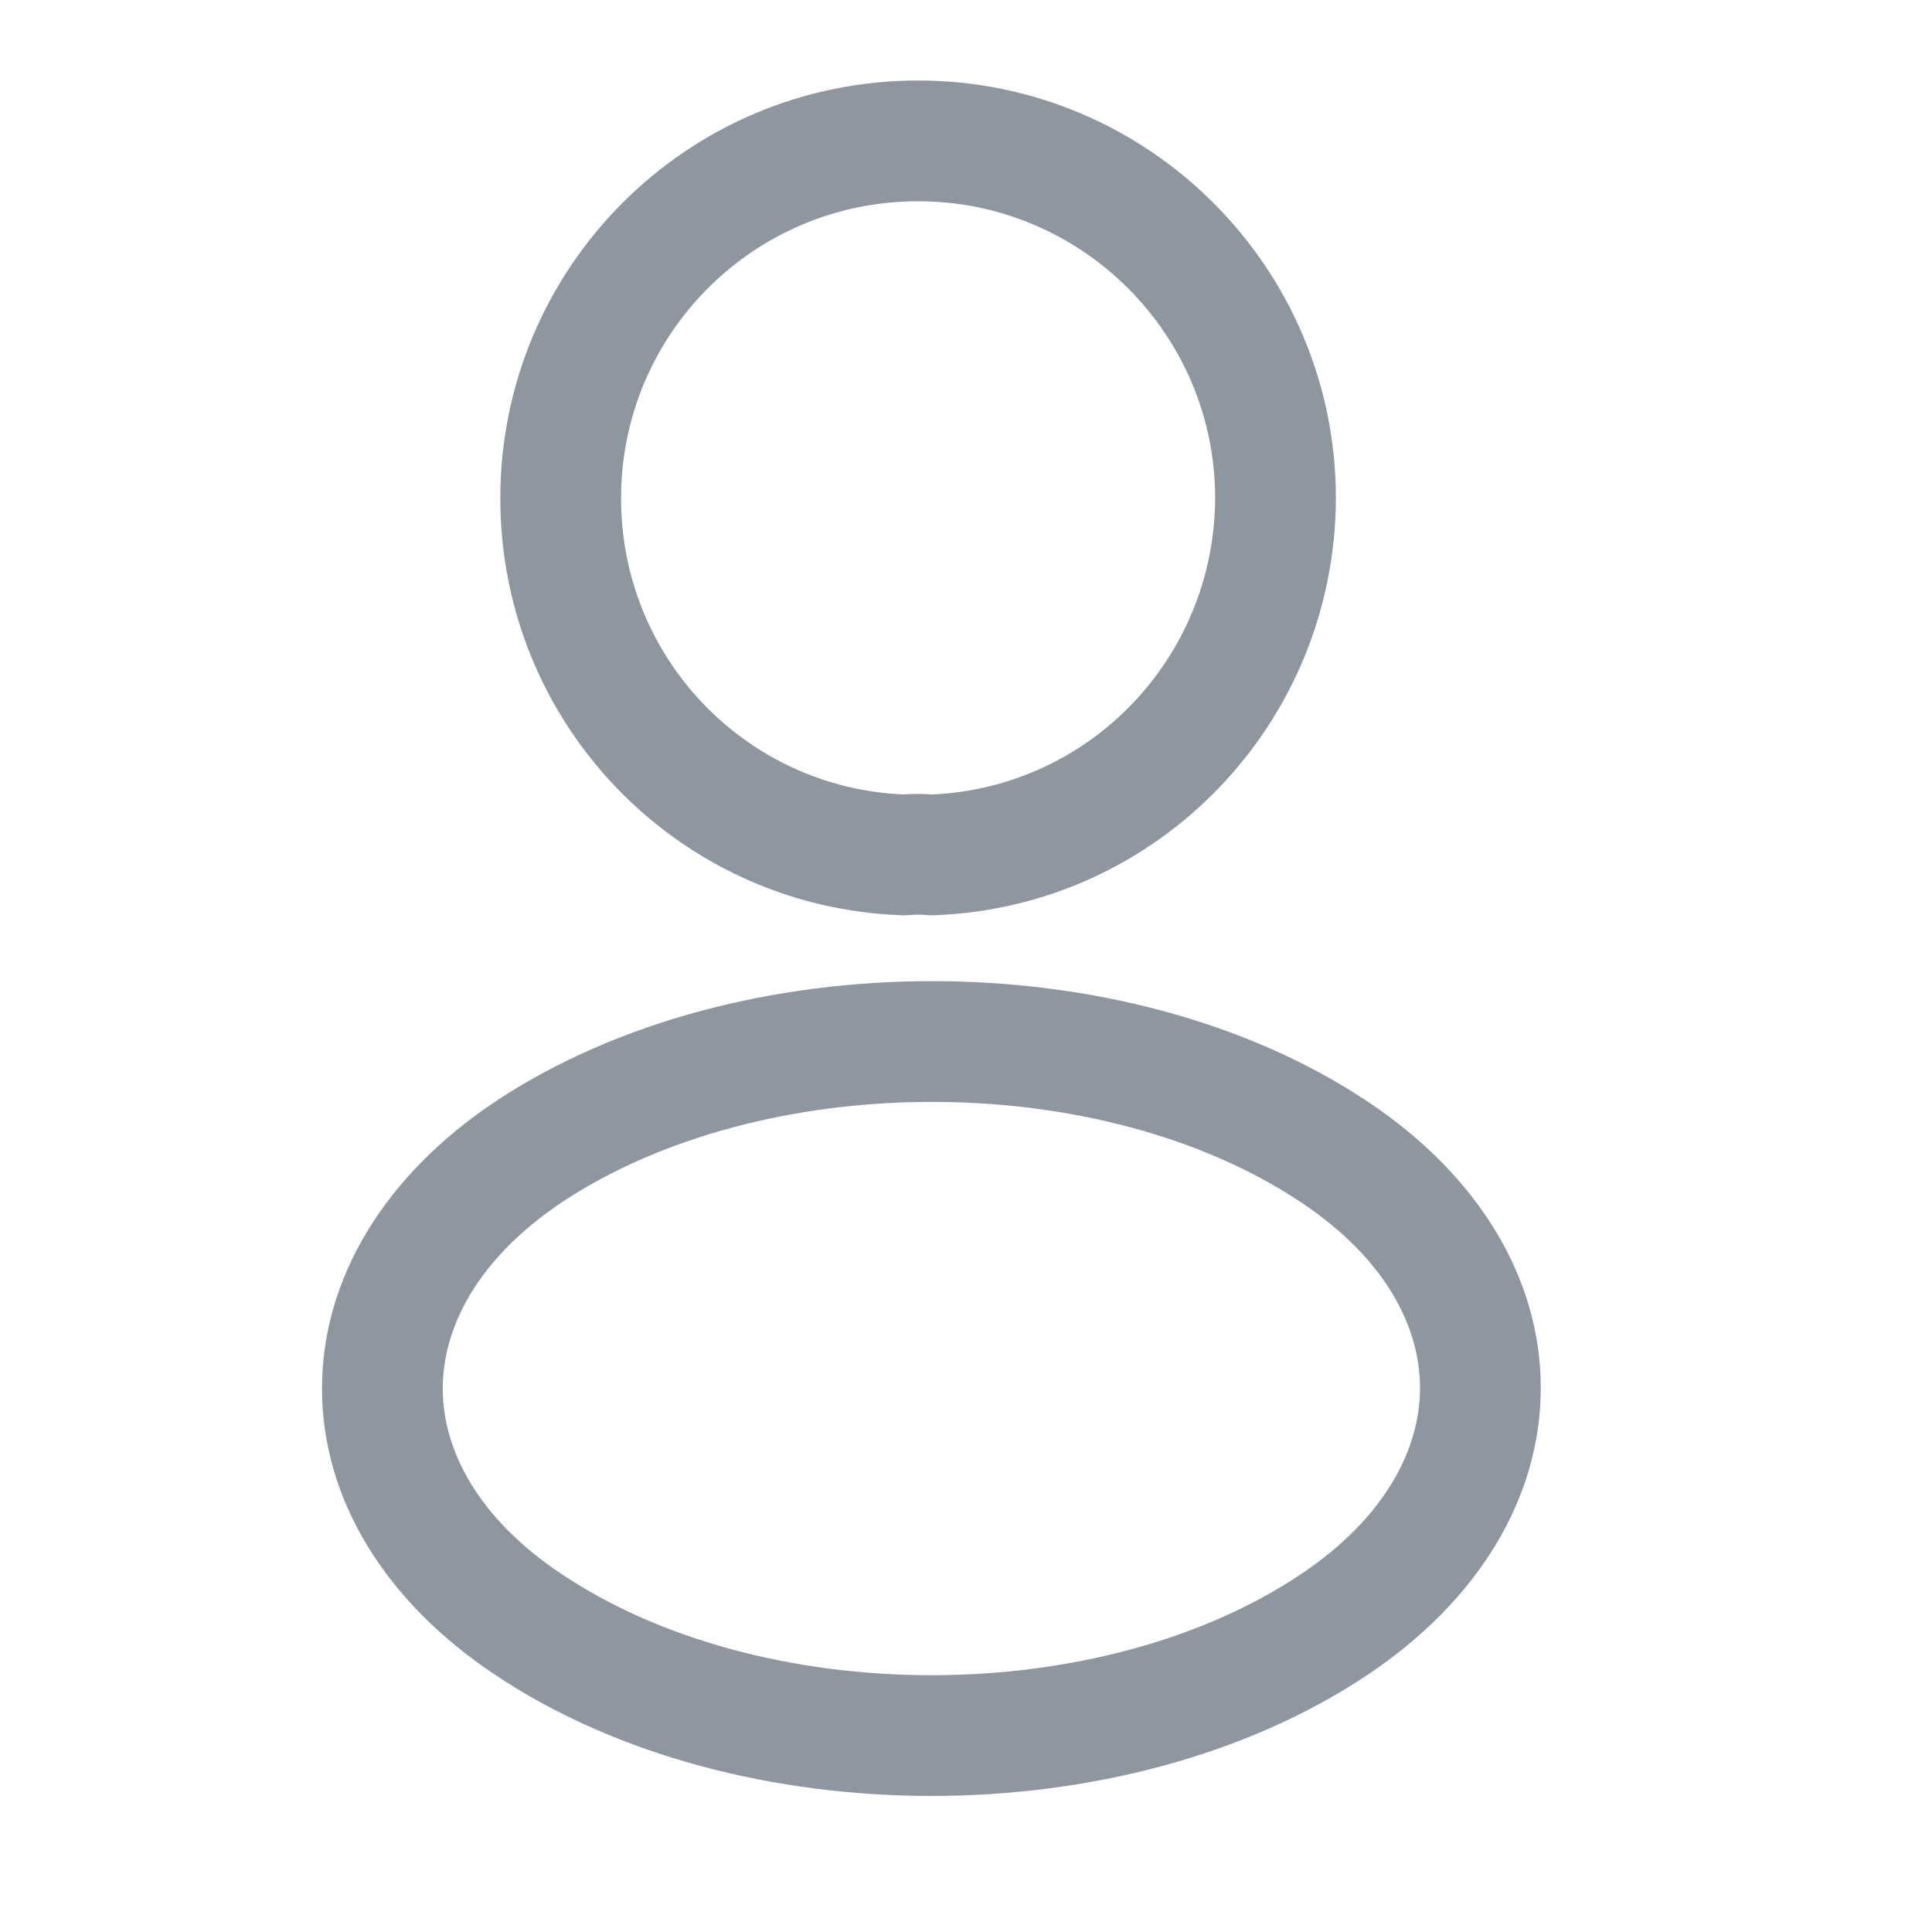 <svg width="24" height="24" viewBox="0 0 24 24" fill="none" xmlns="http://www.w3.org/2000/svg">
    <path
        clipRule='evenodd'
        d='M11.27 10.87C11.38 10.86 11.5 10.86 11.6 10.87C13.98 10.79 15.87 8.84 15.88 6.44C15.88 3.99 13.89 2 11.44 2C8.98 2 7 3.99 7 6.44C7 8.84 8.89 10.79 11.27 10.87ZM6.815 20.43C4.395 18.82 4.395 16.18 6.815 14.56C9.575 12.73 14.085 12.73 16.825 14.56C19.245 16.17 19.245 18.81 16.825 20.43C14.075 22.27 9.565 22.27 6.815 20.43Z'
        fillRule='evenodd'
    />
    <path
        clipRule='evenodd'
        d='M11.405 1C8.53 1 6.215 3.327 6.215 6.19C6.215 8.993 8.425 11.276 11.21 11.37C11.241 11.371 11.272 11.37 11.303 11.367C11.37 11.361 11.442 11.361 11.491 11.366C11.524 11.37 11.557 11.371 11.59 11.37C14.376 11.276 16.583 8.994 16.595 6.193L16.595 6.19C16.595 3.326 14.269 1 11.405 1ZM7.715 6.19C7.715 4.153 9.36 2.5 11.405 2.5C13.44 2.5 15.094 4.153 15.095 6.188C15.086 8.173 13.536 9.781 11.582 9.869C11.464 9.86 11.339 9.861 11.22 9.869C9.264 9.782 7.715 8.173 7.715 6.19Z'
        fill='#8E979F'
        fillRule='evenodd'
    />
    <path
        clipRule='evenodd'
        d='M16.992 13.686C15.472 12.671 13.506 12.188 11.578 12.188C9.649 12.188 7.679 12.671 6.151 13.685L6.148 13.687C4.782 14.601 4 15.877 4 17.249C4 18.62 4.783 19.895 6.149 20.804C7.673 21.823 9.641 22.31 11.57 22.31C13.499 22.31 15.468 21.823 16.992 20.803C18.357 19.889 19.14 18.613 19.14 17.241C19.14 15.87 18.357 14.595 16.992 13.686ZM5.5 17.249C5.5 16.493 5.927 15.64 6.981 14.934C8.212 14.118 9.877 13.688 11.578 13.688C13.279 13.688 14.938 14.119 16.159 14.934L16.16 14.934C17.213 15.635 17.64 16.485 17.64 17.241C17.64 17.997 17.212 18.851 16.158 19.557C14.932 20.377 13.271 20.81 11.57 20.81C9.869 20.81 8.208 20.377 6.982 19.557L6.98 19.556C5.927 18.855 5.5 18.004 5.5 17.249Z'
        fill='#8E979F'
        fillRule='evenodd'
    />
</svg>
